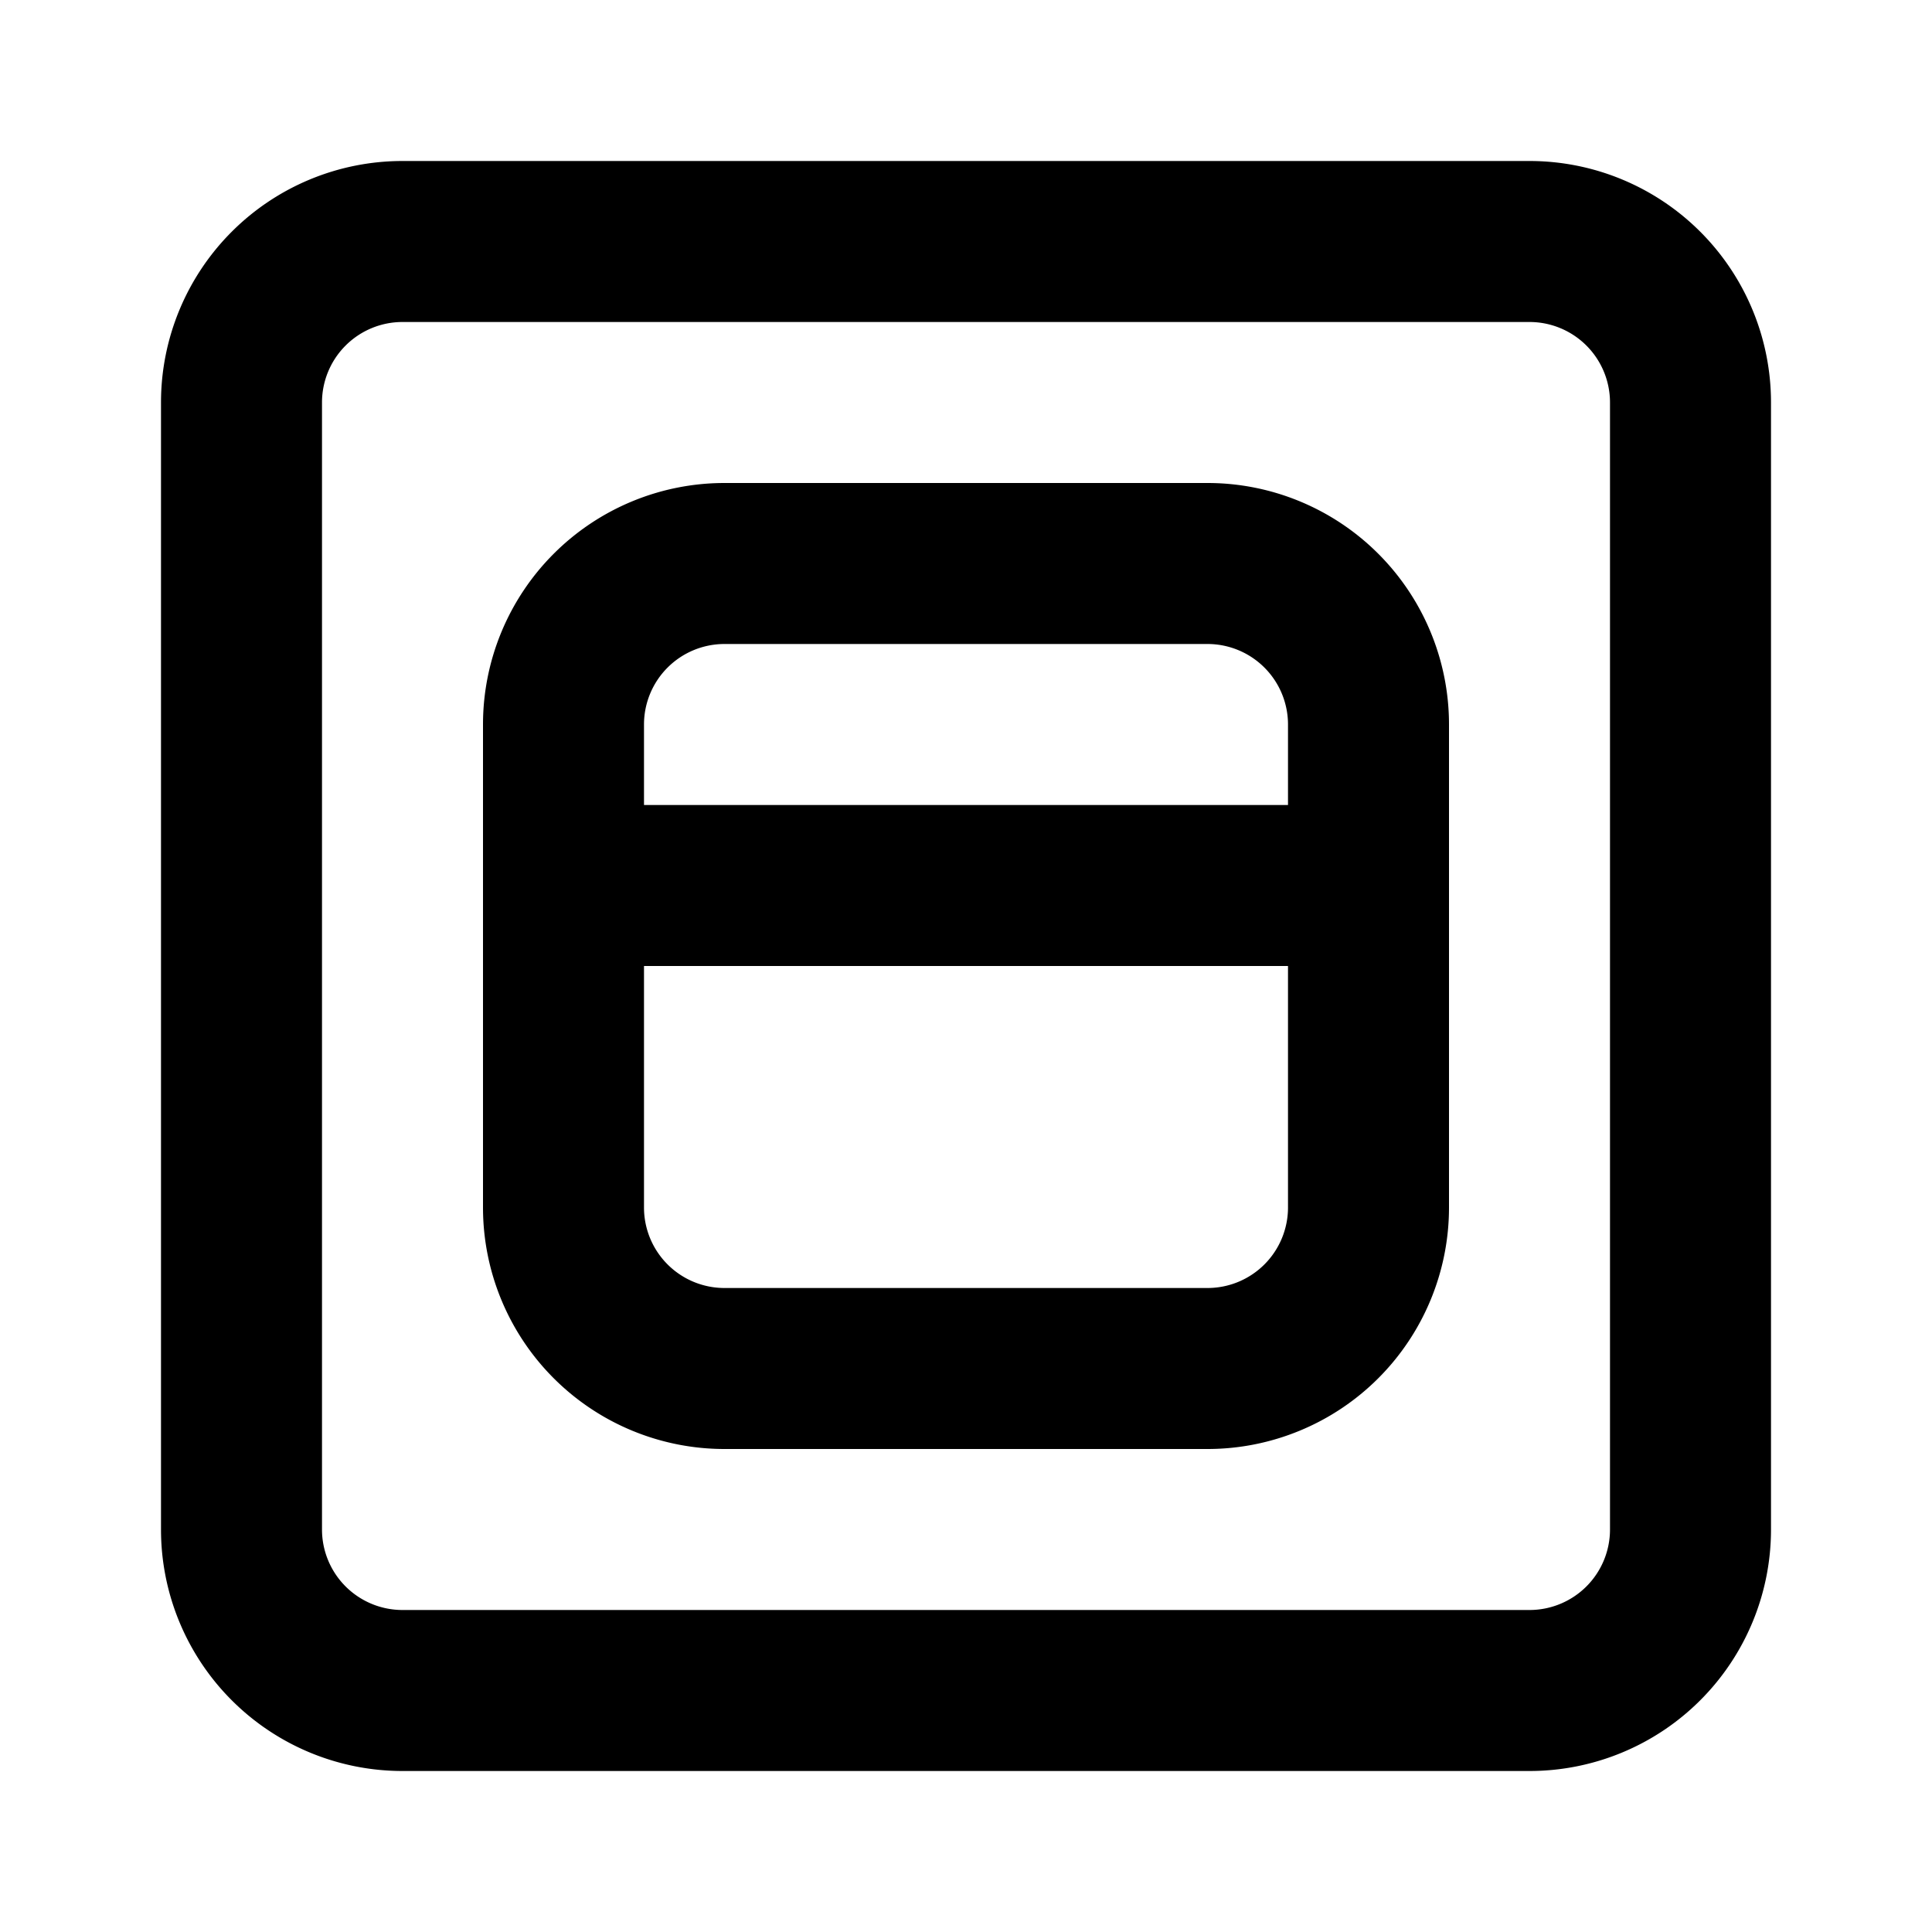 <svg id="Layer_1" data-name="Layer 1" xmlns="http://www.w3.org/2000/svg" viewBox="0 0 24 24"><title>Maximize Window</title><path d="M5,22H19a3,3,0,0,0,3-3V5a3,3,0,0,0-3-3H5A3,3,0,0,0,2,5V19A3,3,0,0,0,5,22ZM4,5A1,1,0,0,1,5,4H19a1,1,0,0,1,1,1V19a1,1,0,0,1-1,1H5a1,1,0,0,1-1-1ZM9,18h6a3,3,0,0,0,3-3V9a3,3,0,0,0-3-3H9A3,3,0,0,0,6,9v6A3,3,0,0,0,9,18Zm6-2H9a1,1,0,0,1-1-1V12h8v3A1,1,0,0,1,15,16ZM9,8h6a1,1,0,0,1,1,1v1H8V9A1,1,0,0,1,9,8Z"/></svg>